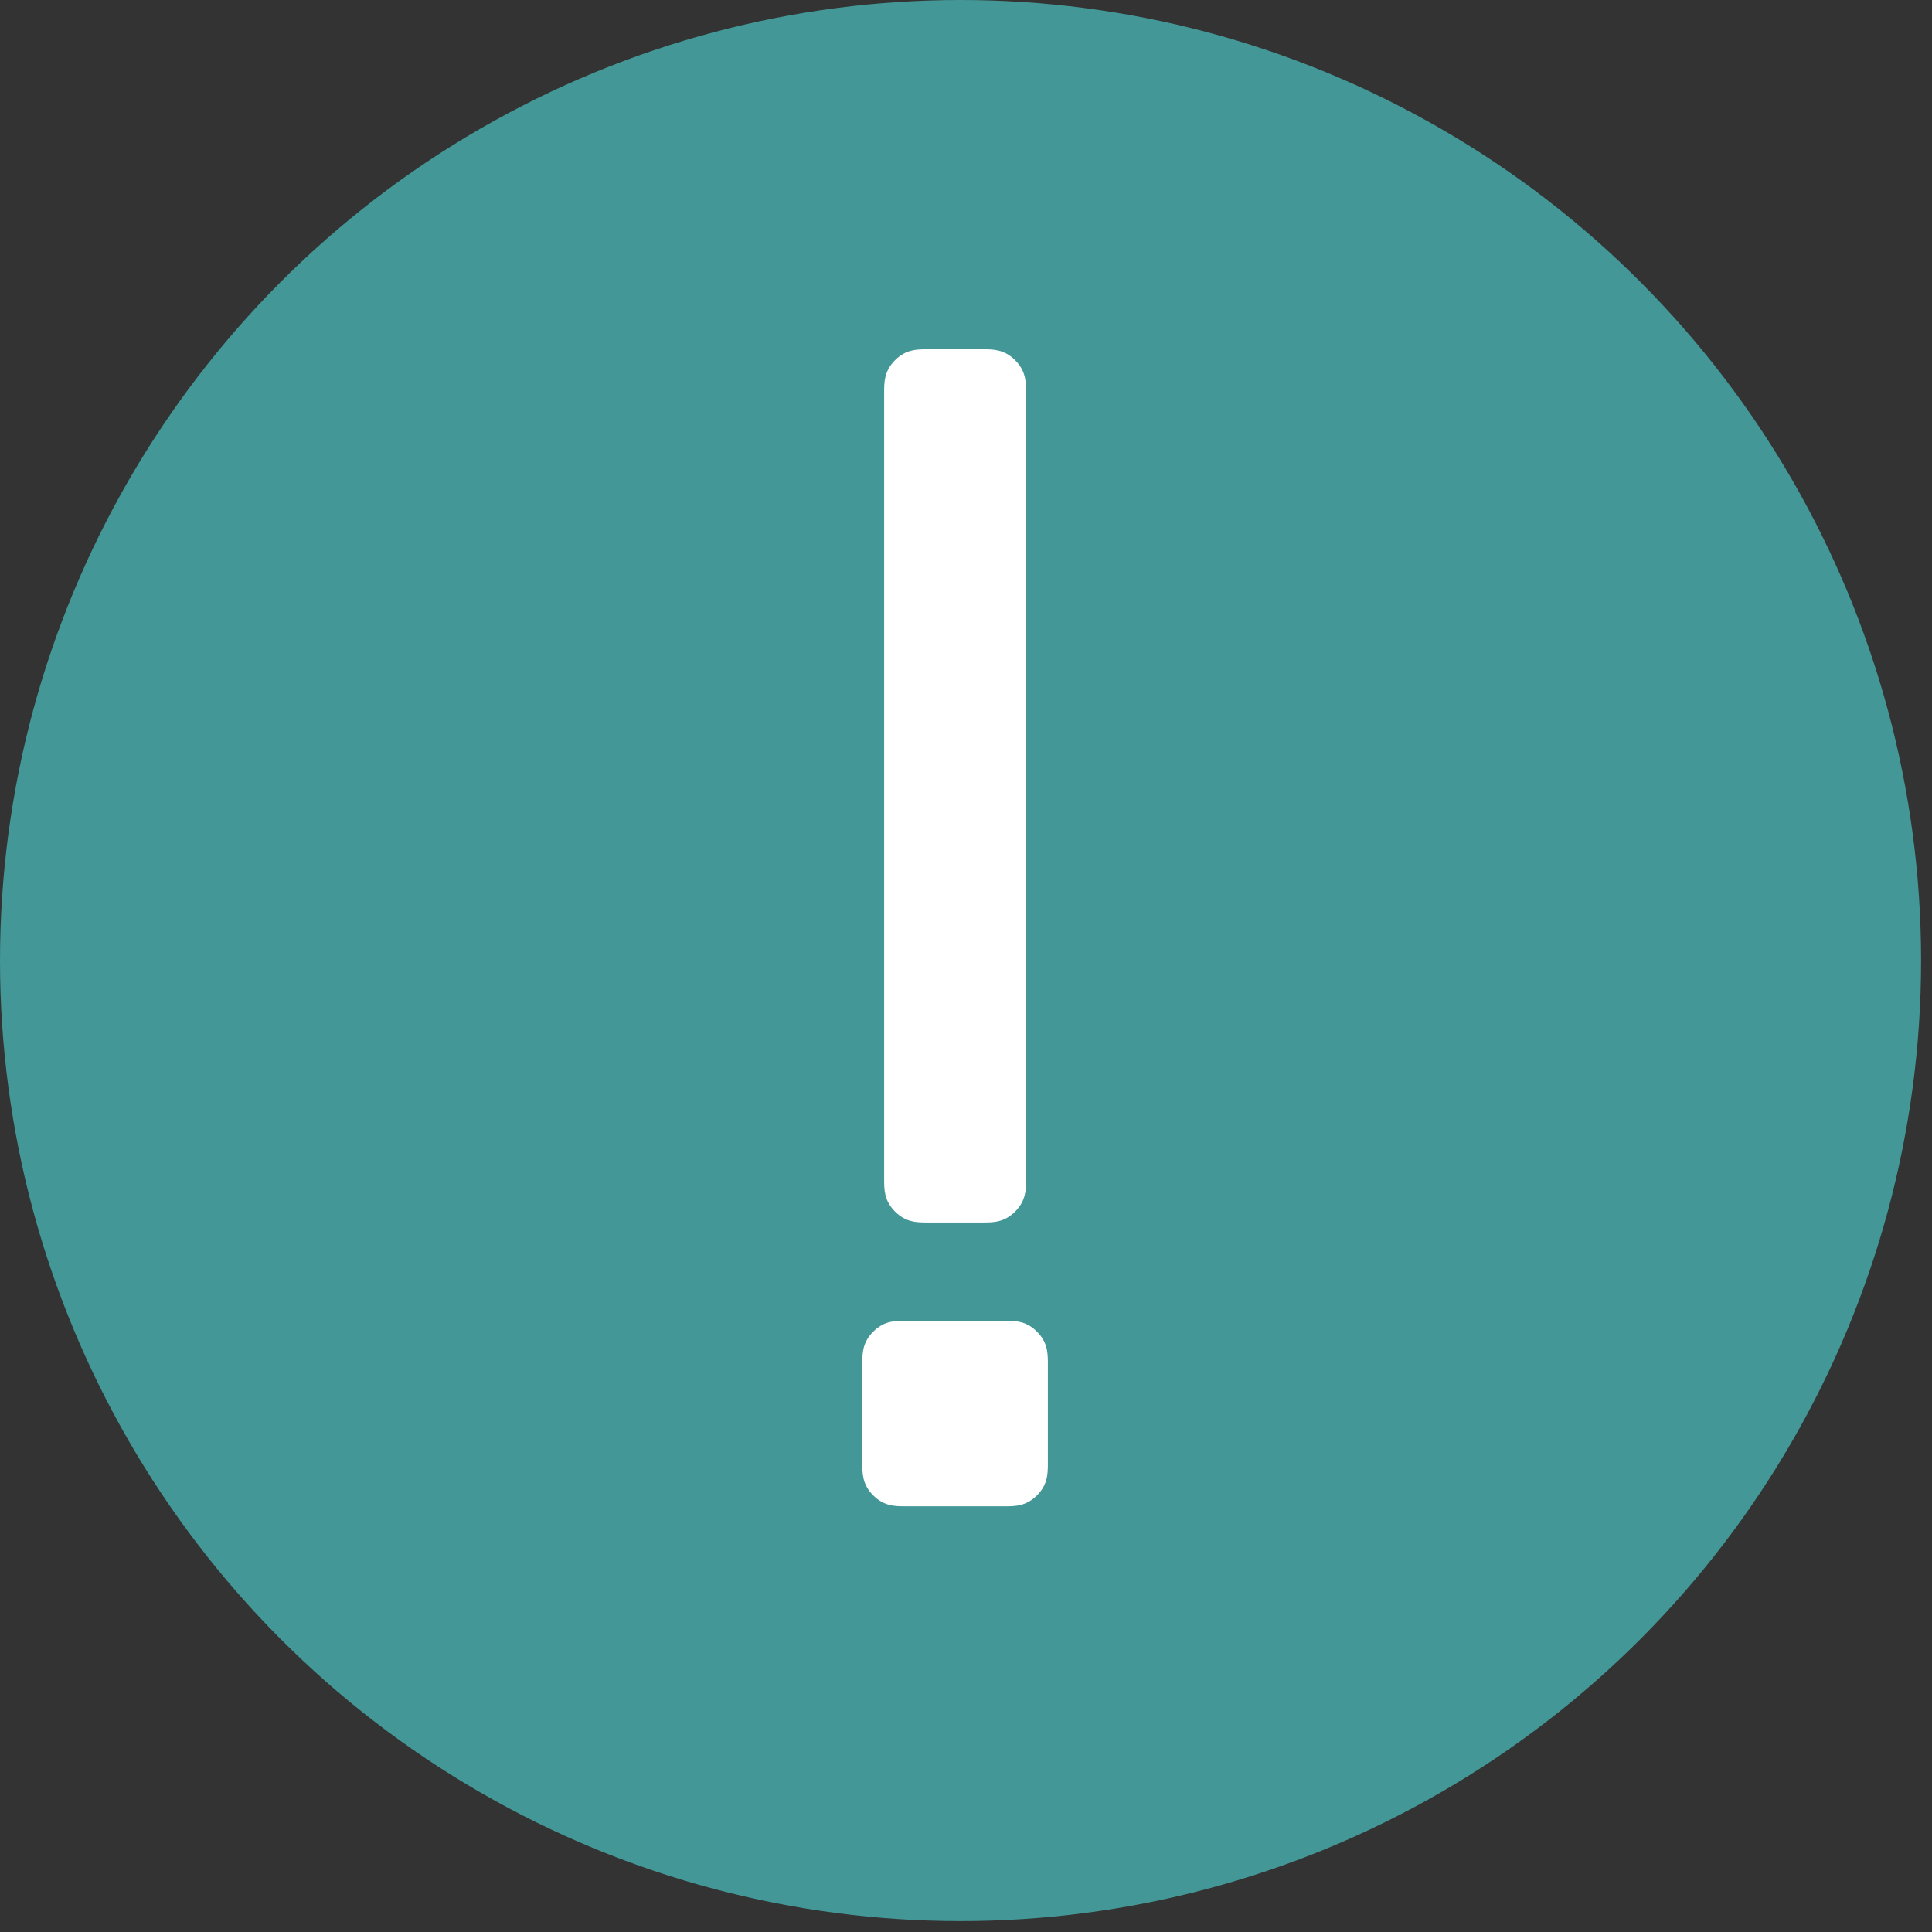 <?xml version="1.0" encoding="utf-8"?>
<!-- Generator: Adobe Illustrator 17.1.0, SVG Export Plug-In . SVG Version: 6.00 Build 0)  -->
<!DOCTYPE svg PUBLIC "-//W3C//DTD SVG 1.1//EN" "http://www.w3.org/Graphics/SVG/1.1/DTD/svg11.dtd">
<svg version="1.1" xmlns="http://www.w3.org/2000/svg" xmlns:xlink="http://www.w3.org/1999/xlink" x="0px" y="0px"
	 viewBox="0 0 17.7 17.7" style="enable-background:new 0 0 17.7 17.7;" xml:space="preserve">
<rect x="0" y="0" width="17.7" height="17.7" fill="#333333" stroke="none"/>
<style type="text/css">
	.st17{fill:#FFFFFF;}
	.st100{fill:#439797;}
</style>
<g id="Слой_1">
	<g>
		<circle class="st100" cx="8.8" cy="8.8" r="8.8"/>
		<g>
			<path class="st17" d="M9.6,13.4c0,0.1,0,0.2-0.1,0.3s-0.2,0.1-0.3,0.1H8.3c-0.1,0-0.2,0-0.3-0.1s-0.1-0.2-0.1-0.3v-0.9
				c0-0.1,0-0.2,0.1-0.3s0.2-0.1,0.3-0.1h0.9c0.1,0,0.2,0,0.3,0.1s0.1,0.2,0.1,0.3V13.4z M9.4,10.8c0,0.1,0,0.2-0.1,0.3
				c-0.1,0.1-0.2,0.1-0.3,0.1H8.5c-0.1,0-0.2,0-0.3-0.1c-0.1-0.1-0.1-0.2-0.1-0.3V3.6c0-0.1,0-0.2,0.1-0.3c0.1-0.1,0.2-0.1,0.3-0.1
				H9c0.1,0,0.2,0,0.3,0.1s0.1,0.2,0.1,0.3V10.8z"/>
		</g>
	</g>
</g>
</svg>
